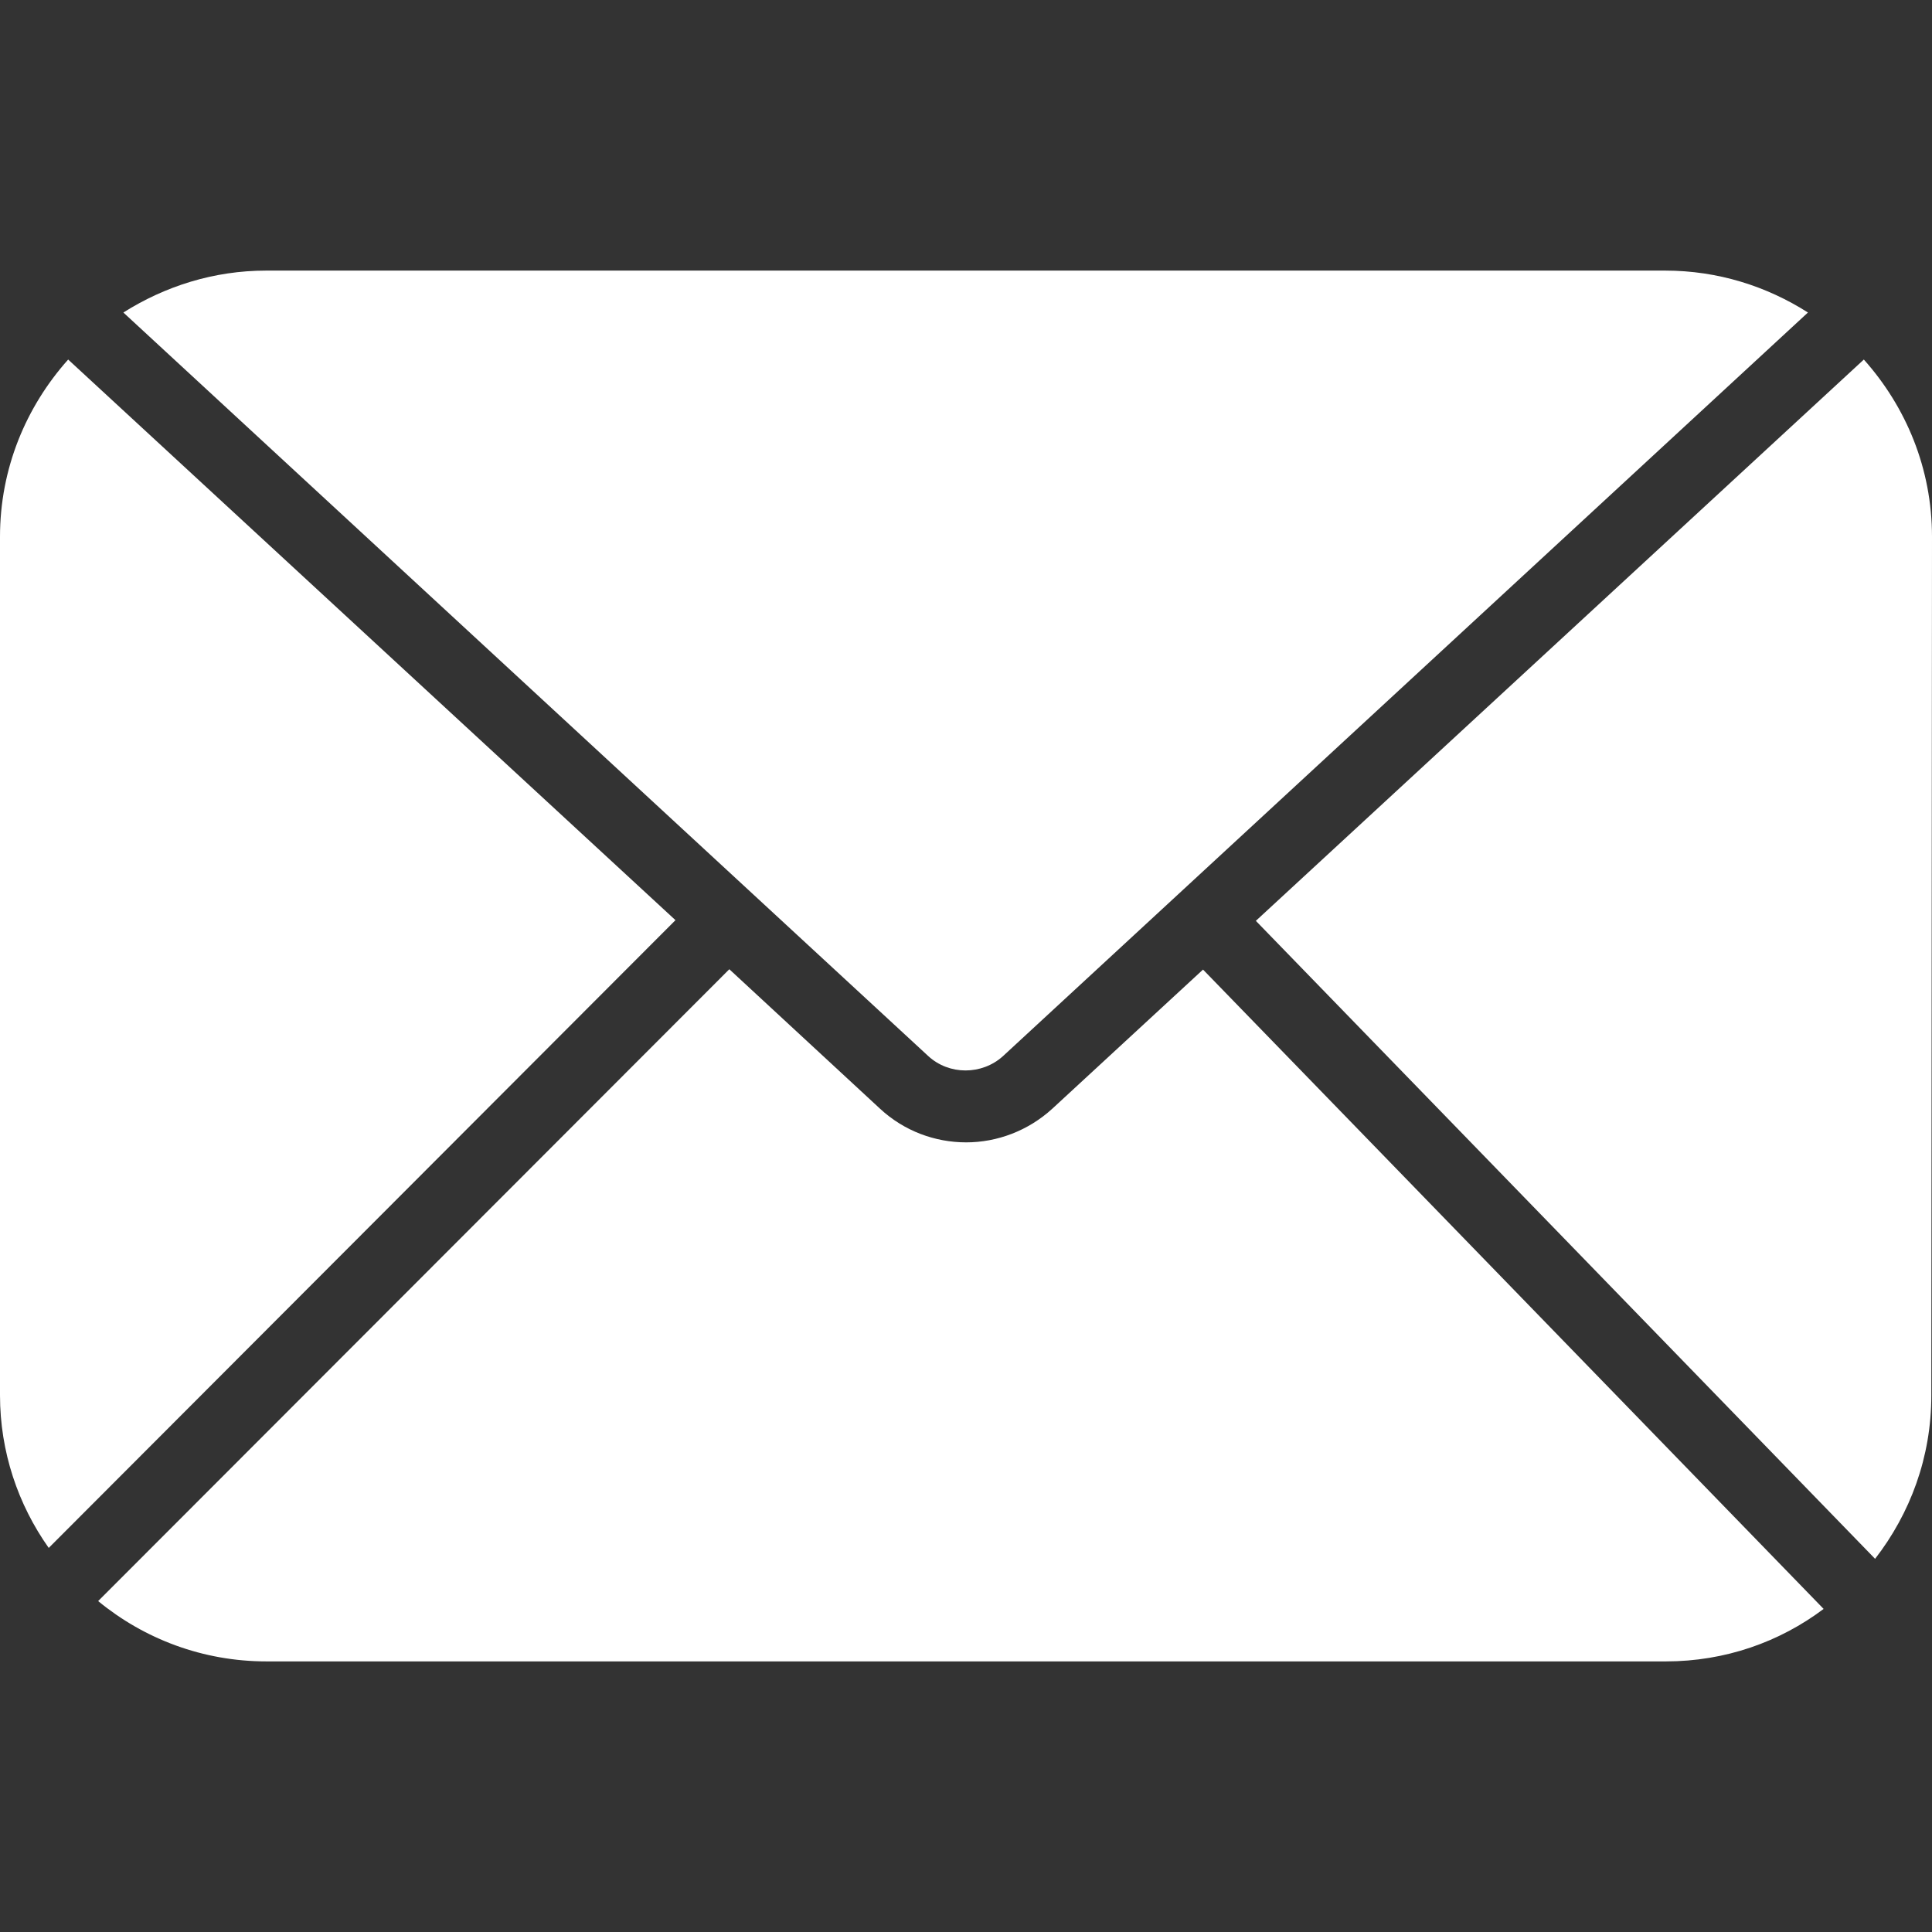 <?xml version="1.0" encoding="utf-8"?>
<!-- Generator: Adobe Illustrator 23.0.2, SVG Export Plug-In . SVG Version: 6.00 Build 0)  -->
<svg version="1.1" id="Layer_1" xmlns="http://www.w3.org/2000/svg" xmlns:xlink="http://www.w3.org/1999/xlink" x="0px" y="0px"
	 viewBox="0 0 56.69 56.69" style="enable-background:new 0 0 56.69 56.69;" xml:space="preserve">
<rect x="0" y="0" width="56.69" height="56.69" fill="#333333" stroke="none"/>
<style type="text/css">
	.st0{fill:#FFFFFF;}
</style>
<g>
	<path class="st0" d="M56.69,15.75c0-2-0.76-3.81-2-5.2L36.85,27.02l18.17,18.72c1.03-1.33,1.65-2.98,1.65-4.79L56.69,15.75
		L56.69,15.75z"/>
	<path class="st0" d="M7.81,7.94c-1.54,0-2.97,0.46-4.19,1.23l23.62,21.82c0.61,0.56,1.57,0.56,2.19,0L53.05,9.17
		c-1.21-0.77-2.64-1.23-4.19-1.23H7.81z"/>
	<path class="st0" d="M2,10.55c-1.24,1.39-2,3.2-2,5.2v25.19c0,1.66,0.53,3.21,1.43,4.48L19.82,27L2,10.55z"/>
	<path class="st0" d="M48.88,48.75c1.74,0,3.34-0.57,4.63-1.54L35.3,28.45l-4.42,4.08c-0.71,0.65-1.62,0.99-2.53,0.99
		c-0.91,0-1.82-0.33-2.53-0.99l-4.42-4.09L2.88,46.98c1.35,1.11,3.07,1.77,4.94,1.77H48.88z"/>
</g>
</svg>
